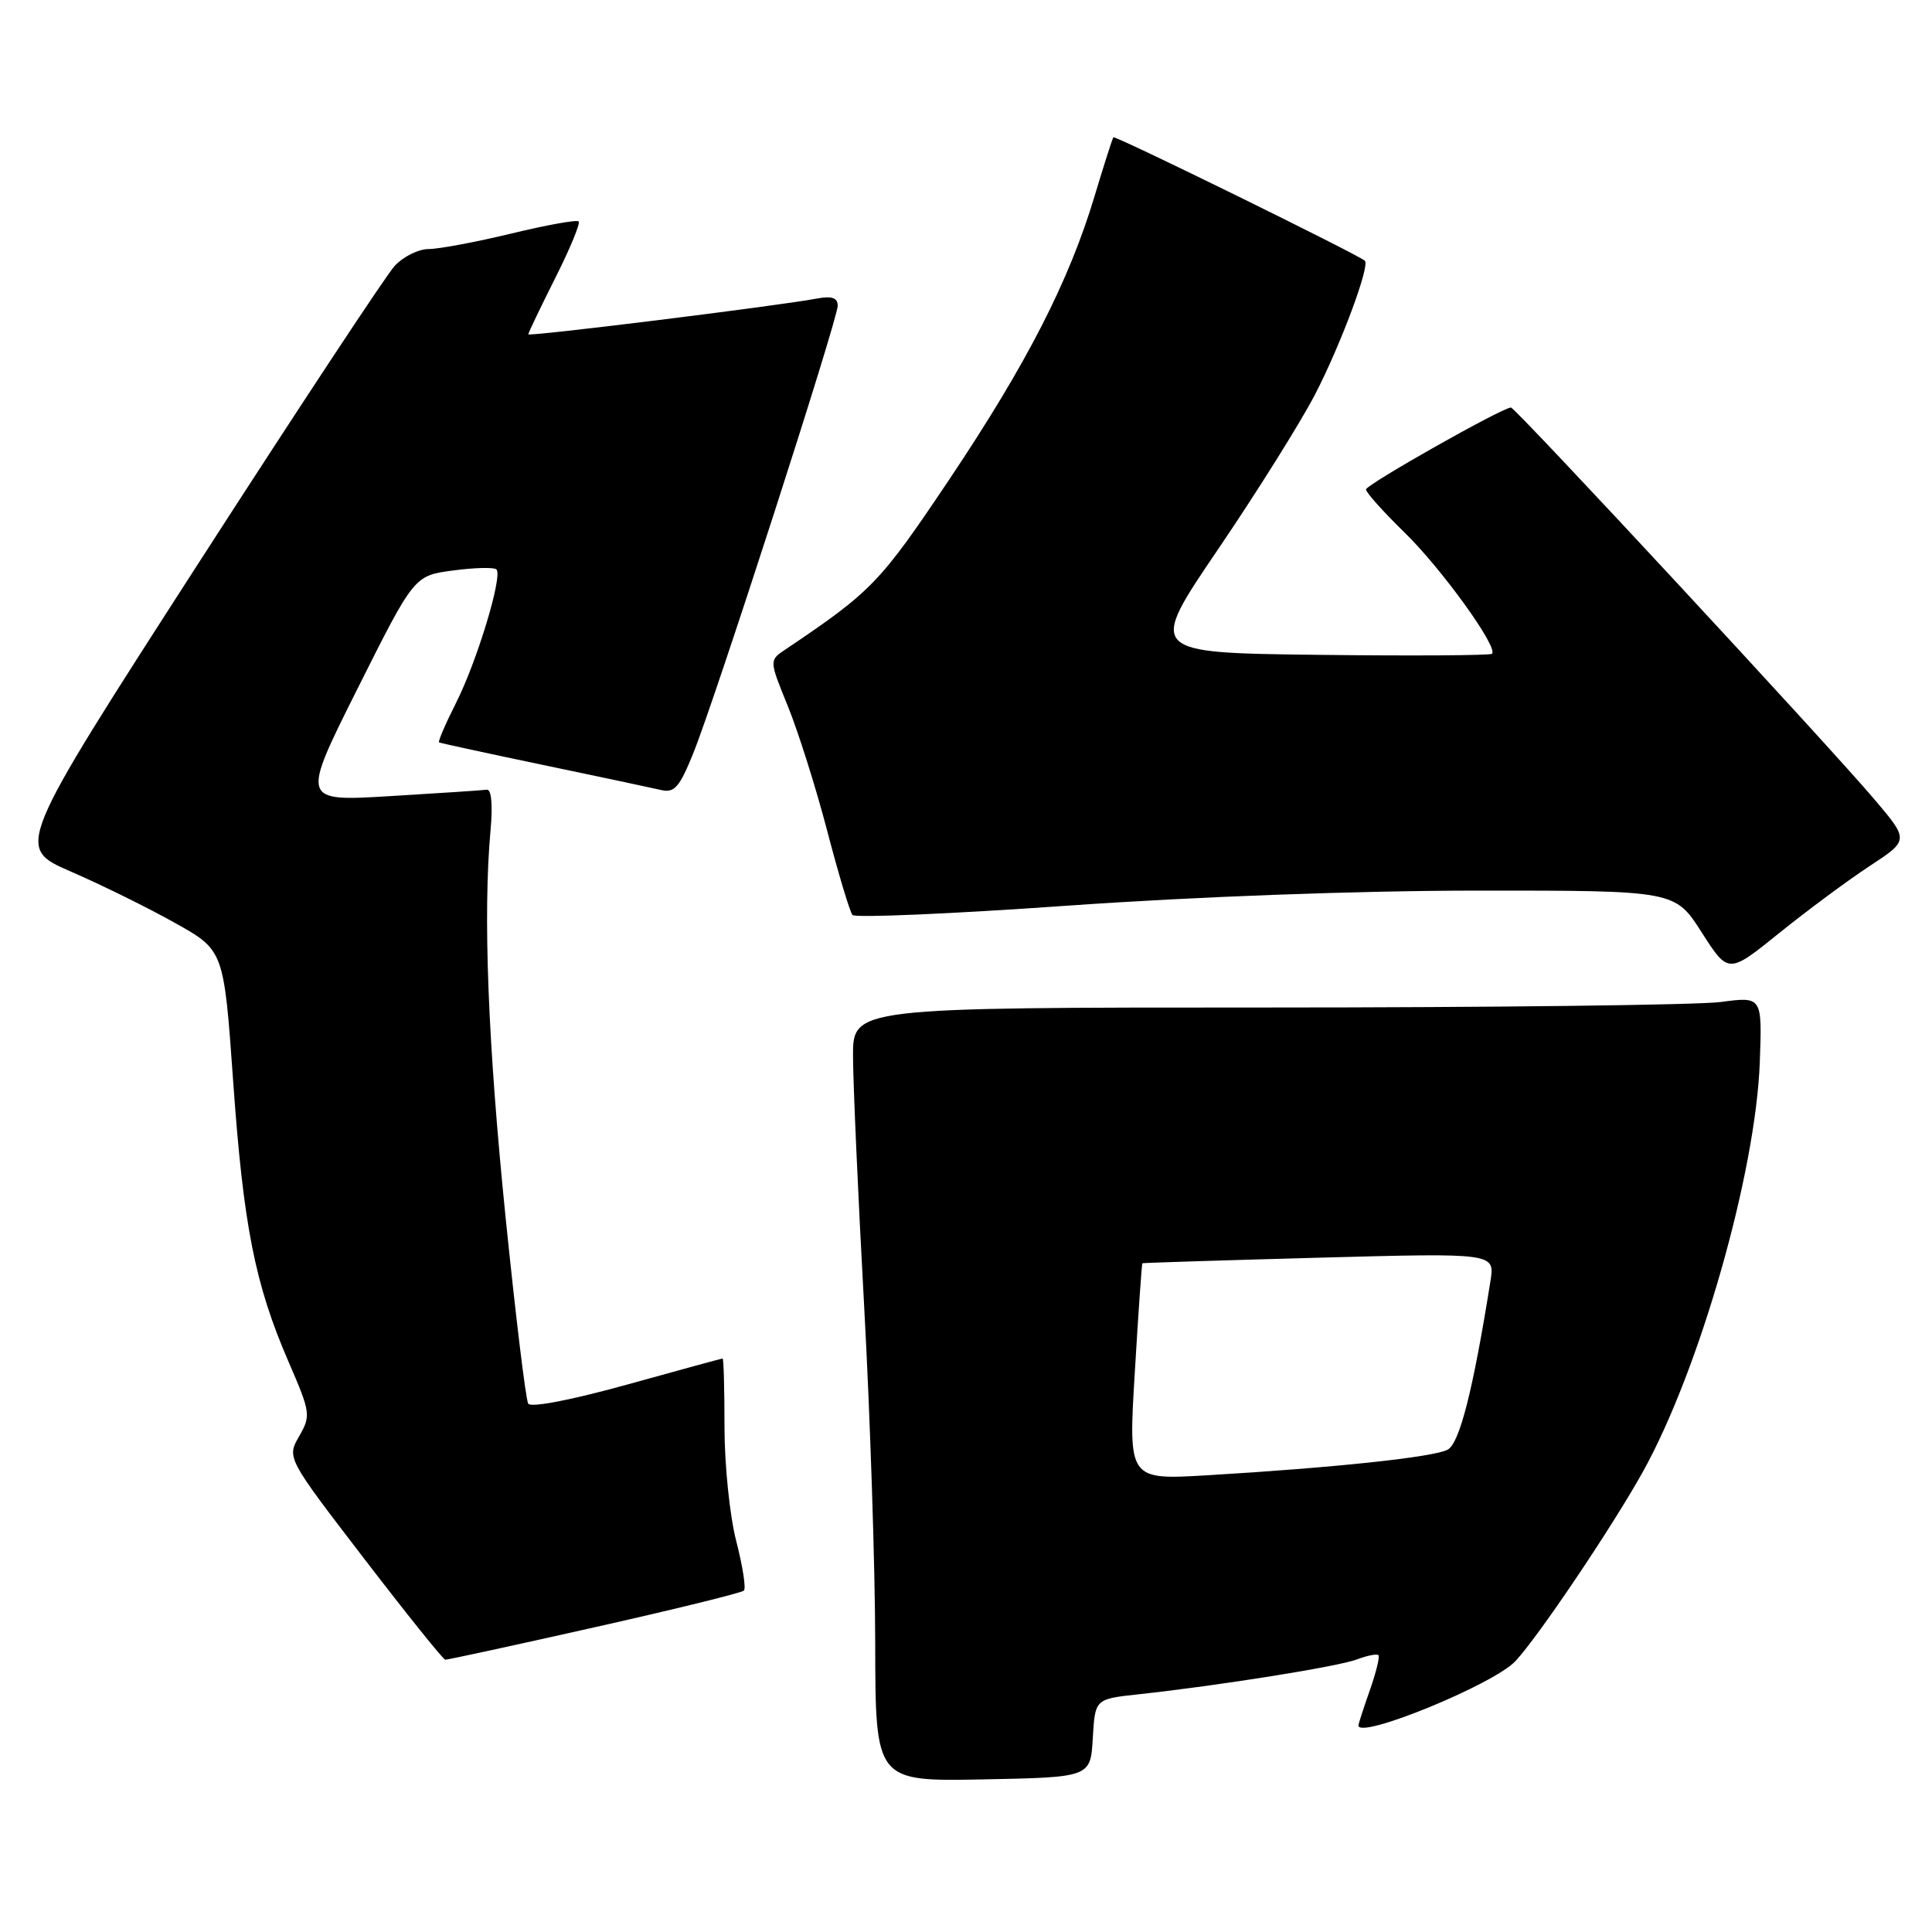 <?xml version="1.0" encoding="UTF-8" standalone="no"?>
<!DOCTYPE svg PUBLIC "-//W3C//DTD SVG 1.1//EN" "http://www.w3.org/Graphics/SVG/1.1/DTD/svg11.dtd" >
<svg xmlns="http://www.w3.org/2000/svg" xmlns:xlink="http://www.w3.org/1999/xlink" version="1.1" viewBox="0 0 256 256">
 <g >
 <path fill="currentColor"
d=" M 144.80 230.32 C 145.10 225.13 145.10 225.13 150.80 224.51 C 161.44 223.36 177.32 220.83 179.80 219.88 C 181.16 219.37 182.44 219.11 182.65 219.32 C 182.85 219.52 182.34 221.61 181.51 223.97 C 180.68 226.32 180.00 228.42 180.00 228.63 C 180.00 230.53 197.91 223.20 200.80 220.11 C 203.84 216.86 213.62 202.34 217.70 195.00 C 225.20 181.50 232.64 155.45 233.18 140.77 C 233.50 132.04 233.50 132.04 228.00 132.77 C 224.97 133.17 197.86 133.50 167.75 133.50 C 113.00 133.50 113.00 133.50 113.03 140.00 C 113.04 143.57 113.70 158.43 114.50 173.00 C 115.30 187.57 115.96 207.72 115.97 217.78 C 116.00 236.05 116.00 236.05 130.25 235.78 C 144.50 235.50 144.50 235.50 144.80 230.32 Z  M 78.76 215.63 C 89.36 213.25 98.27 211.06 98.57 210.76 C 98.87 210.47 98.41 207.52 97.56 204.22 C 96.70 200.91 96.00 194.11 96.00 189.11 C 96.00 184.10 95.89 180.00 95.75 180.01 C 95.61 180.01 89.89 181.58 83.04 183.48 C 75.75 185.50 70.34 186.55 69.99 185.99 C 69.67 185.47 68.32 174.34 66.99 161.27 C 64.64 138.11 63.99 121.16 65.00 110.00 C 65.31 106.62 65.11 104.55 64.50 104.64 C 63.95 104.72 58.19 105.10 51.69 105.49 C 39.89 106.20 39.89 106.20 47.38 91.24 C 54.88 76.27 54.88 76.27 60.05 75.59 C 62.90 75.21 65.48 75.15 65.78 75.45 C 66.64 76.31 63.20 87.67 60.40 93.19 C 59.01 95.95 58.01 98.28 58.18 98.37 C 58.36 98.47 64.58 99.82 72.00 101.37 C 79.42 102.92 86.44 104.41 87.60 104.68 C 89.36 105.10 90.04 104.31 91.85 99.84 C 94.78 92.60 111.00 42.34 111.00 40.51 C 111.00 39.46 110.23 39.19 108.25 39.56 C 102.74 40.58 70.00 44.63 70.00 44.30 C 70.00 44.11 71.60 40.77 73.56 36.87 C 75.52 32.98 76.92 29.59 76.68 29.34 C 76.43 29.09 72.40 29.82 67.73 30.95 C 63.05 32.08 58.13 33.00 56.79 33.00 C 55.45 33.00 53.42 34.01 52.28 35.25 C 51.15 36.49 39.38 54.33 26.13 74.89 C 2.04 112.29 2.04 112.29 9.37 115.48 C 13.41 117.23 19.62 120.29 23.18 122.29 C 29.66 125.91 29.66 125.91 30.89 143.20 C 32.25 162.44 33.78 170.17 38.25 180.48 C 41.15 187.18 41.21 187.57 39.64 190.31 C 38.00 193.17 38.00 193.17 48.25 206.53 C 53.89 213.88 58.73 219.91 59.00 219.92 C 59.27 219.94 68.17 218.01 78.76 215.63 Z  M 247.73 114.76 C 252.96 111.33 252.96 111.33 248.36 105.91 C 242.12 98.55 200.80 54.00 200.21 54.00 C 199.07 54.00 181.00 64.21 181.00 64.86 C 181.00 65.25 183.29 67.81 186.09 70.54 C 191.00 75.32 198.55 85.78 197.70 86.63 C 197.48 86.85 187.12 86.92 174.69 86.77 C 152.08 86.50 152.08 86.50 161.41 72.77 C 166.54 65.21 172.32 55.99 174.25 52.27 C 177.65 45.70 181.56 35.20 180.85 34.55 C 179.96 33.73 147.76 17.92 147.53 18.19 C 147.40 18.36 146.29 21.82 145.07 25.88 C 141.68 37.22 136.07 48.17 125.82 63.48 C 116.58 77.26 115.55 78.34 104.04 86.08 C 101.92 87.50 101.92 87.50 104.39 93.56 C 105.75 96.90 108.10 104.32 109.60 110.06 C 111.10 115.80 112.61 120.83 112.96 121.24 C 113.30 121.64 126.16 121.09 141.54 120.00 C 158.43 118.81 179.88 118.02 195.72 118.01 C 221.94 118.00 221.94 118.00 225.48 123.54 C 229.02 129.07 229.02 129.07 235.76 123.63 C 239.47 120.64 244.85 116.65 247.73 114.76 Z  M 150.37 181.80 C 150.84 173.94 151.29 167.45 151.37 167.39 C 151.44 167.33 161.98 167.00 174.79 166.65 C 198.09 166.02 198.09 166.02 197.49 169.76 C 195.19 184.21 193.40 191.25 191.82 192.09 C 189.98 193.08 176.80 194.48 160.00 195.48 C 149.50 196.10 149.50 196.10 150.37 181.80 Z "/>
</g>
</svg>